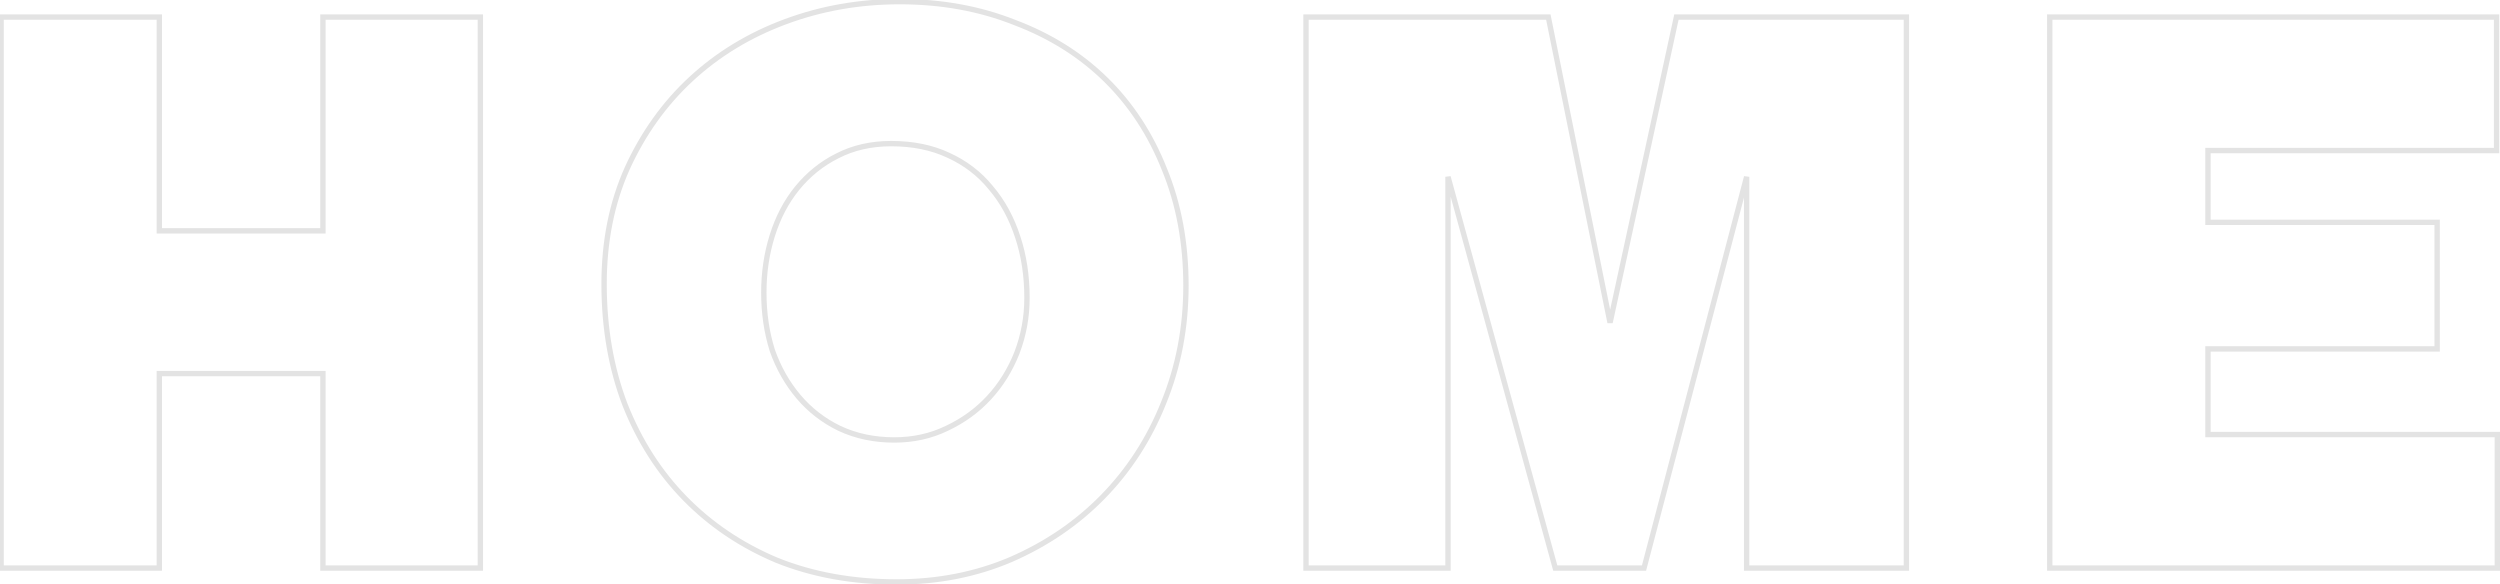 <svg width="933" height="218" viewBox="0 0 933 218" fill="none" xmlns="http://www.w3.org/2000/svg">
<path id="HOME" d="M120.512 212H119.512V213H120.512V212ZM120.512 139.424H121.512V138.424H120.512V139.424ZM59.456 139.424V138.424H58.456V139.424H59.456ZM59.456 212V213H60.456V212H59.456ZM0.416 212H-0.584V213H0.416V212ZM0.416 6.368V5.368H-0.584V6.368H0.416ZM59.456 6.368H60.456V5.368H59.456V6.368ZM59.456 86.144H58.456V87.144H59.456V86.144ZM120.512 86.144V87.144H121.512V86.144H120.512ZM120.512 6.368V5.368H119.512V6.368H120.512ZM179.264 6.368H180.264V5.368H179.264V6.368ZM179.264 212V213H180.264V212H179.264ZM121.512 212V139.424H119.512V212H121.512ZM120.512 138.424H59.456V140.424H120.512V138.424ZM58.456 139.424V212H60.456V139.424H58.456ZM59.456 211H0.416V213H59.456V211ZM1.416 212V6.368H-0.584V212H1.416ZM0.416 7.368H59.456V5.368H0.416V7.368ZM58.456 6.368V86.144H60.456V6.368H58.456ZM59.456 87.144H120.512V85.144H59.456V87.144ZM121.512 86.144V6.368H119.512V86.144H121.512ZM120.512 7.368H179.264V5.368H120.512V7.368ZM178.264 6.368V212H180.264V6.368H178.264ZM179.264 211H120.512V213H179.264V211ZM289.957 209.12L289.57 210.042L289.578 210.045L289.586 210.048L289.957 209.12ZM255.685 186.08L254.971 186.78L255.685 186.08ZM233.221 150.944L232.286 151.299L232.291 151.311L233.221 150.944ZM234.085 62.816L233.175 62.401L233.173 62.407L234.085 62.816ZM257.989 29.408L258.668 30.143L257.989 29.408ZM293.125 8.096L293.473 9.033L293.125 8.096ZM378.661 8.384L378.292 9.313L378.3 9.317L378.309 9.32L378.661 8.384ZM412.645 29.696L411.945 30.41L412.645 29.696ZM434.533 63.104L433.604 63.473L433.609 63.485L434.533 63.104ZM434.245 150.368L433.319 149.99L433.317 149.997L434.245 150.368ZM411.493 185.504L410.779 184.804L410.779 184.804L411.493 185.504ZM377.221 208.832L377.614 209.752L377.62 209.749L377.221 208.832ZM353.317 159.872L352.893 158.966L352.882 158.972L353.317 159.872ZM369.157 148.352L368.421 147.675L369.157 148.352ZM379.525 131.648L380.456 132.015L380.459 132.005L379.525 131.648ZM379.813 88.448L378.862 88.757L378.865 88.764L379.813 88.448ZM369.733 70.016L368.958 70.648L368.965 70.656L368.972 70.665L369.733 70.016ZM353.893 57.92L353.469 58.825L353.479 58.83L353.893 57.92ZM312.421 58.208L312.868 59.102L312.88 59.097L312.421 58.208ZM297.445 70.304L296.67 69.672L296.667 69.676L297.445 70.304ZM288.229 130.784L287.275 131.084L287.28 131.1L287.286 131.117L288.229 130.784ZM298.021 148.064L297.258 148.71L298.021 148.064ZM313.285 159.872L312.85 160.772L312.861 160.777L313.285 159.872ZM334.597 216.184C318.388 216.184 303.636 213.515 290.329 208.192L289.586 210.048C303.158 215.477 318.166 218.184 334.597 218.184V216.184ZM290.345 208.198C277.213 202.679 265.902 195.072 256.399 185.38L254.971 186.78C264.669 196.672 276.205 204.425 289.57 210.042L290.345 208.198ZM256.399 185.38C246.899 175.69 239.482 164.093 234.152 150.577L232.291 151.311C237.713 165.059 245.271 176.886 254.971 186.78L256.399 185.38ZM234.156 150.589C229.02 137.083 226.445 122.229 226.445 106.016H224.445C224.445 122.443 227.055 137.541 232.287 151.299L234.156 150.589ZM226.445 106.016C226.445 90.202 229.303 75.944 234.998 63.225L233.173 62.407C227.348 75.416 224.445 89.958 224.445 106.016H226.445ZM234.995 63.231C240.895 50.289 248.787 39.264 258.668 30.143L257.311 28.673C247.224 37.984 239.179 49.231 233.175 62.401L234.995 63.231ZM258.668 30.143C268.551 21.02 280.149 13.983 293.473 9.033L292.777 7.159C279.222 12.193 267.396 19.364 257.311 28.673L258.668 30.143ZM293.473 9.033C306.797 4.085 320.887 1.608 335.749 1.608V-0.392C320.66 -0.392 306.333 2.123 292.777 7.159L293.473 9.033ZM335.749 1.608C351.188 1.608 365.366 4.181 378.292 9.313L379.03 7.455C365.845 2.219 351.414 -0.392 335.749 -0.392V1.608ZM378.309 9.32C391.437 14.267 402.644 21.299 411.945 30.41L413.345 28.982C403.831 19.661 392.382 12.485 379.014 7.448L378.309 9.32ZM411.945 30.41C421.247 39.522 428.468 50.538 433.604 63.473L435.463 62.735C430.231 49.558 422.859 38.302 413.345 28.982L411.945 30.41ZM433.609 63.485C438.929 76.405 441.597 90.77 441.597 106.592H443.597C443.597 90.542 440.89 75.915 435.458 62.723L433.609 63.485ZM441.597 106.592C441.597 122.022 438.836 136.485 433.32 149.99L435.171 150.746C440.791 136.987 443.597 122.266 443.597 106.592H441.597ZM433.317 149.997C427.988 163.318 420.476 174.917 410.779 184.804L412.207 186.204C422.095 176.123 429.75 164.298 435.174 150.739L433.317 149.997ZM410.779 184.804C401.274 194.499 389.959 202.203 376.823 207.915L377.62 209.749C390.98 203.94 402.512 196.093 412.207 186.204L410.779 184.804ZM376.829 207.912C363.907 213.423 349.834 216.184 334.597 216.184V218.184C350.081 218.184 364.424 215.377 377.614 209.752L376.829 207.912ZM333.733 165.192C340.977 165.192 347.655 163.723 353.753 160.772L352.882 158.972C347.075 161.781 340.698 163.192 333.733 163.192V165.192ZM353.742 160.777C359.999 157.845 365.386 153.929 369.893 149.029L368.421 147.675C364.097 152.375 358.924 156.139 352.893 158.967L353.742 160.777ZM369.893 149.029C374.396 144.134 377.917 138.46 380.456 132.015L378.595 131.281C376.142 137.508 372.75 142.97 368.421 147.675L369.893 149.029ZM380.459 132.005C383 125.361 384.269 118.424 384.269 111.2H382.269C382.269 118.184 381.043 124.879 378.591 131.291L380.459 132.005ZM384.269 111.2C384.269 102.851 383.104 95.158 380.762 88.132L378.865 88.764C381.13 95.562 382.269 103.037 382.269 111.2H384.269ZM380.764 88.139C378.424 80.923 375.003 74.661 370.495 69.368L368.972 70.665C373.295 75.739 376.595 81.765 378.862 88.757L380.764 88.139ZM370.509 69.384C366.183 64.076 360.778 59.951 354.307 57.01L353.479 58.83C359.681 61.649 364.835 65.588 368.958 70.648L370.509 69.384ZM354.318 57.014C348.018 54.062 340.765 52.6 332.581 52.6V54.6C340.526 54.6 347.48 56.018 353.469 58.825L354.318 57.014ZM332.581 52.6C324.953 52.6 318.072 54.166 311.963 57.319L312.88 59.097C318.674 56.106 325.234 54.6 332.581 54.6V52.6ZM311.974 57.314C306.082 60.259 300.98 64.383 296.67 69.672L298.22 70.936C302.359 65.857 307.24 61.917 312.868 59.102L311.974 57.314ZM296.667 69.676C292.549 74.774 289.421 80.744 287.275 87.572L289.183 88.172C291.261 81.56 294.277 75.818 298.223 70.932L296.667 69.676ZM287.275 87.572C285.131 94.395 284.061 101.601 284.061 109.184H286.061C286.061 101.791 287.104 94.789 289.183 88.172L287.275 87.572ZM284.061 109.184C284.061 116.957 285.13 124.258 287.275 131.084L289.183 130.484C287.104 123.87 286.061 116.771 286.061 109.184H284.061ZM287.286 131.117C289.628 137.752 292.951 143.62 297.258 148.71L298.785 147.418C294.644 142.524 291.438 136.872 289.172 130.451L287.286 131.117ZM297.258 148.71C301.573 153.81 306.773 157.832 312.85 160.772L313.721 158.972C307.893 156.152 302.917 152.302 298.785 147.418L297.258 148.71ZM312.861 160.777C319.151 163.726 326.114 165.192 333.733 165.192V163.192C326.377 163.192 319.708 161.778 313.71 158.967L312.861 160.777ZM651.849 212H650.849V213H651.849V212ZM651.849 65.984H652.849L650.882 65.73L651.849 65.984ZM613.546 212V213H614.317L614.513 212.254L613.546 212ZM580.426 212L579.461 212.264L579.663 213H580.426V212ZM540.393 65.984L541.358 65.72L539.393 65.984H540.393ZM540.393 212V213H541.393V212H540.393ZM487.402 212H486.402V213H487.402V212ZM487.402 6.368V5.368H486.402V6.368H487.402ZM577.833 6.368L578.814 6.17L578.652 5.368H577.833V6.368ZM600.874 120.416L599.893 120.614L601.851 120.628L600.874 120.416ZM625.642 6.368V5.368H624.835L624.664 6.156L625.642 6.368ZM711.466 6.368H712.466V5.368H711.466V6.368ZM711.466 212V213H712.466V212H711.466ZM652.849 212V65.984H650.849V212H652.849ZM650.882 65.73L612.578 211.746L614.513 212.254L652.817 66.238L650.882 65.73ZM613.546 211H580.426V213H613.546V211ZM581.39 211.736L541.358 65.72L539.429 66.248L579.461 212.264L581.39 211.736ZM539.393 65.984V212H541.393V65.984H539.393ZM540.393 211H487.402V213H540.393V211ZM488.402 212V6.368H486.402V212H488.402ZM487.402 7.368H577.833V5.368H487.402V7.368ZM576.853 6.566L599.893 120.614L601.854 120.218L578.814 6.17L576.853 6.566ZM601.851 120.628L626.619 6.58L624.664 6.156L599.896 120.204L601.851 120.628ZM625.642 7.368H711.466V5.368H625.642V7.368ZM710.466 6.368V212H712.466V6.368H710.466ZM711.466 211H651.849V213H711.466V211ZM764.966 212H763.966V213H764.966V212ZM764.966 6.368V5.368H763.966V6.368H764.966ZM931.718 6.368H932.718V5.368H931.718V6.368ZM931.718 56.192V57.192H932.718V56.192H931.718ZM824.006 56.192V55.192H823.006V56.192H824.006ZM824.006 82.976H823.006V83.976H824.006V82.976ZM909.542 82.976H910.542V81.976H909.542V82.976ZM909.542 130.208V131.208H910.542V130.208H909.542ZM824.006 130.208V129.208H823.006V130.208H824.006ZM824.006 162.176H823.006V163.176H824.006V162.176ZM932.006 162.176H933.006V161.176H932.006V162.176ZM932.006 212V213H933.006V212H932.006ZM765.966 212V6.368H763.966V212H765.966ZM764.966 7.368H931.718V5.368H764.966V7.368ZM930.718 6.368V56.192H932.718V6.368H930.718ZM931.718 55.192H824.006V57.192H931.718V55.192ZM823.006 56.192V82.976H825.006V56.192H823.006ZM824.006 83.976H909.542V81.976H824.006V83.976ZM908.542 82.976V130.208H910.542V82.976H908.542ZM909.542 129.208H824.006V131.208H909.542V129.208ZM823.006 130.208V162.176H825.006V130.208H823.006ZM824.006 163.176H932.006V161.176H824.006V163.176ZM931.006 162.176V212H933.006V162.176H931.006ZM932.006 211H764.966V213H932.006V211Z" fill="black" fill-opacity="0.11"/>
</svg>

